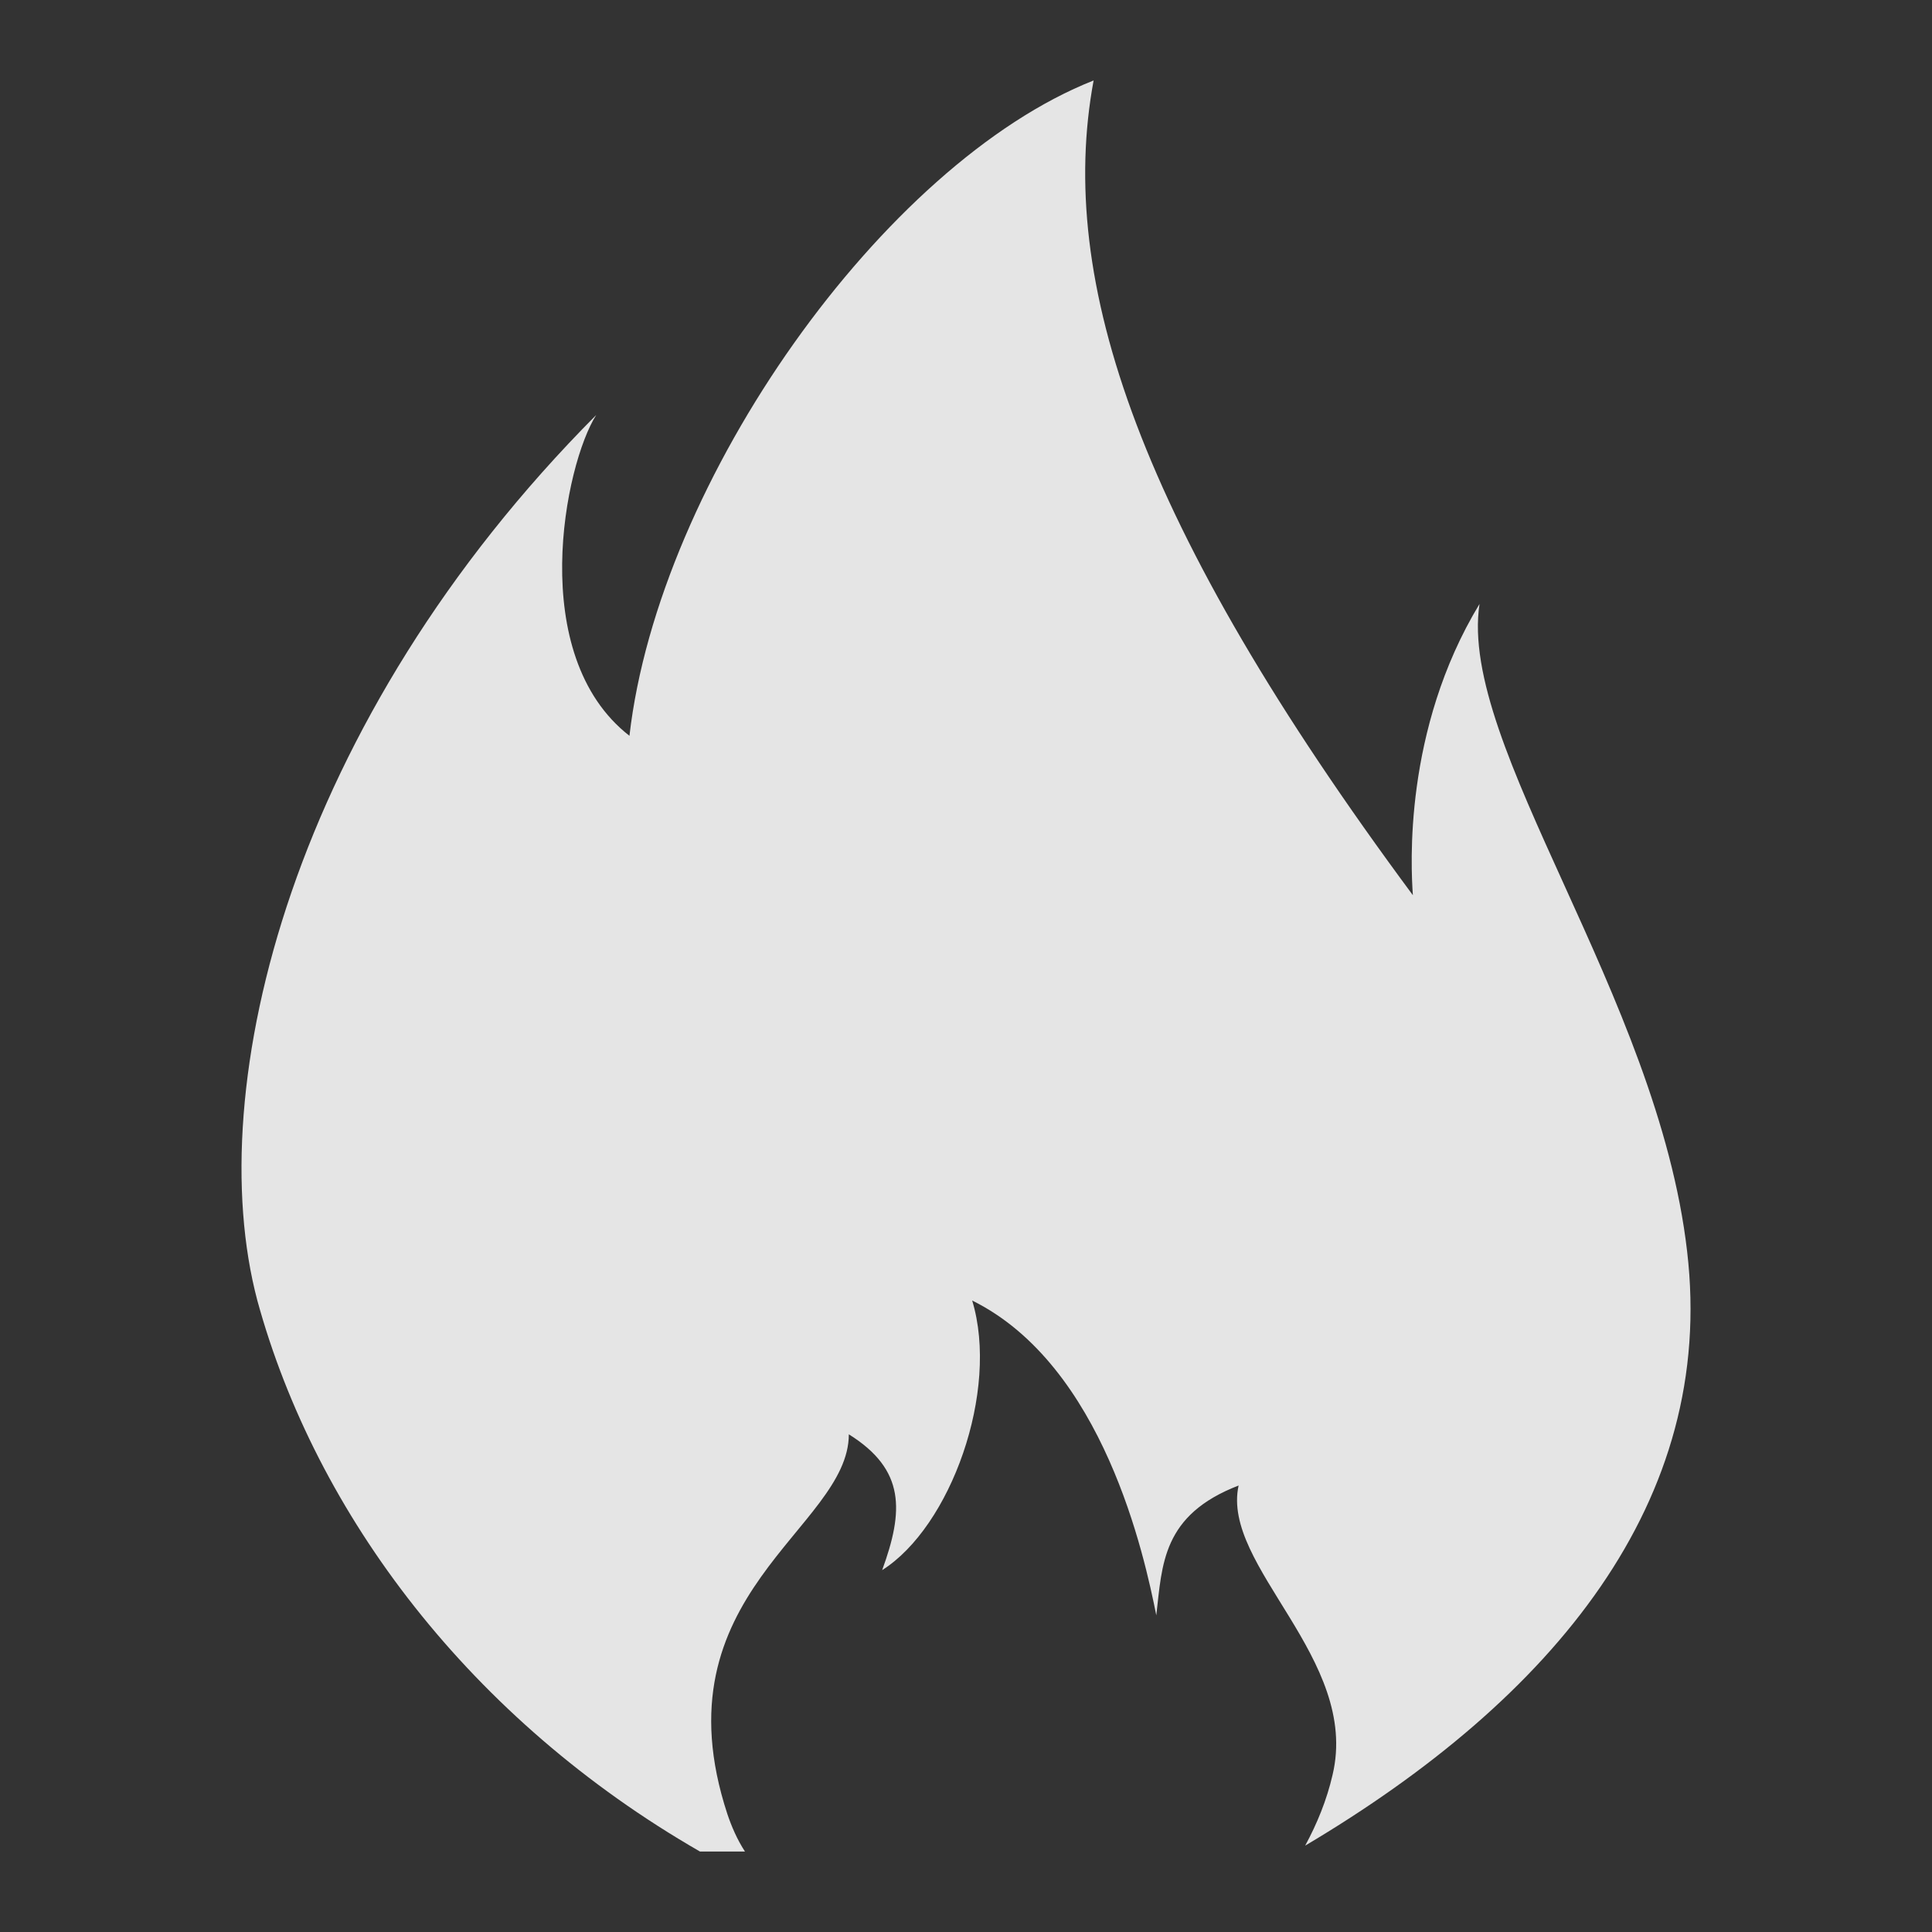 <svg width="20" height="20" viewBox="0 0 20 20" fill="none" xmlns="http://www.w3.org/2000/svg">
<rect x="0" y="0" width="20" height="20" fill="#333333" stroke="none"/>
<path d="M15.316 6.252C14.525 7.556 14.606 8.981 14.626 9.267C11.788 5.437 10.936 2.911 11.321 0.833C9.152 1.689 6.82 4.969 6.516 7.617C5.442 6.781 5.847 4.806 6.172 4.296C3.029 7.454 2.076 11.243 2.664 13.463C3.272 15.683 4.874 17.802 7.246 19.167H7.712C7.631 19.044 7.571 18.902 7.53 18.78C6.78 16.498 8.787 15.826 8.787 14.848C9.375 15.215 9.355 15.643 9.132 16.254C9.841 15.806 10.348 14.4 10.064 13.463C11.423 14.135 11.848 16.111 11.97 16.722C12.031 16.193 12.031 15.683 12.822 15.378C12.639 16.213 14.079 17.17 13.795 18.372C13.734 18.637 13.633 18.881 13.511 19.106C16.086 17.578 17.769 15.541 17.465 12.954C17.16 10.306 15.092 7.719 15.316 6.252Z" fill="white" fill-opacity="0.87"/>
</svg>
